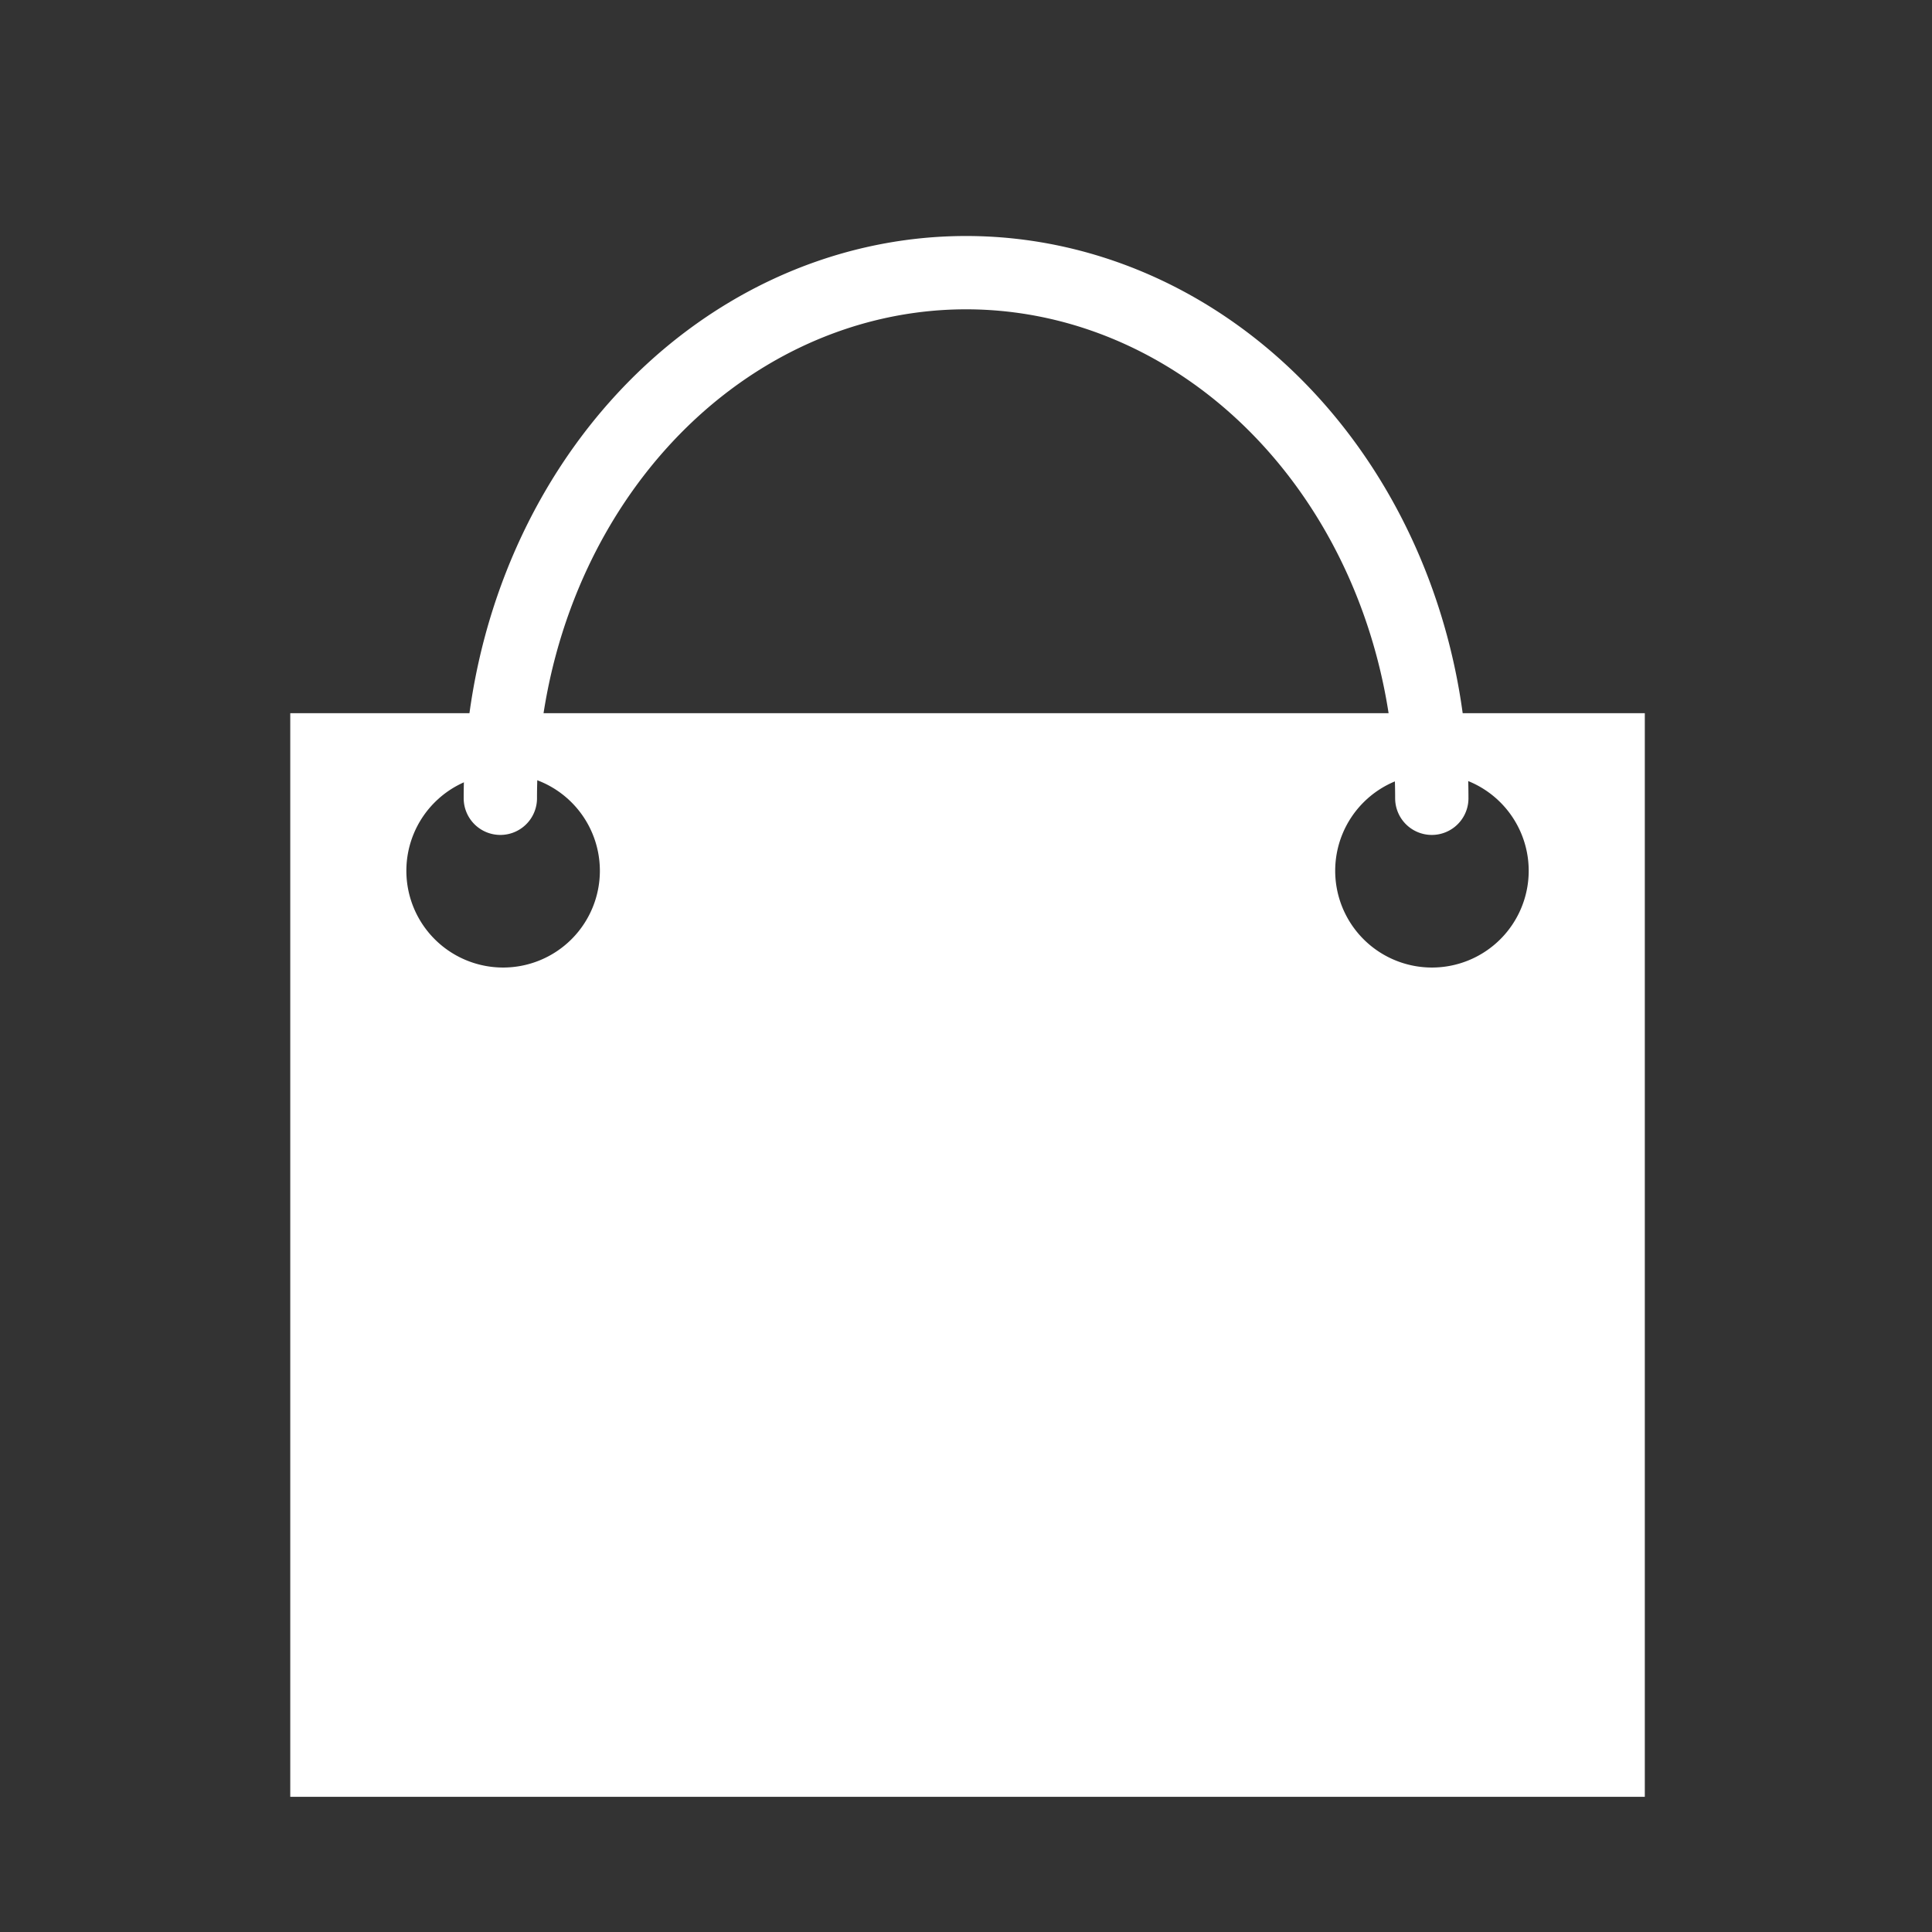 <?xml version="1.0" encoding="UTF-8" standalone="no"?>
<!-- Created with Inkscape (http://www.inkscape.org/) -->

<svg
   xmlns:dc="http://purl.org/dc/elements/1.1/"
   xmlns:cc="http://creativecommons.org/ns#"
   xmlns:rdf="http://www.w3.org/1999/02/22-rdf-syntax-ns#"
   xmlns:svg="http://www.w3.org/2000/svg"
   xmlns="http://www.w3.org/2000/svg"
   xmlns:sodipodi="http://sodipodi.sourceforge.net/DTD/sodipodi-0.dtd"
   xmlns:inkscape="http://www.inkscape.org/namespaces/inkscape"
   width="50"
   height="50"
   viewBox="0 0 13.229 13.229"
   version="1.1"
   id="svg1545"
   inkscape:version="0.92.4 (5da689c313, 2019-01-14)"
   sodipodi:docname="shop.svg">
  <rect x="0" y="0" width="13.229" height="13.229" fill="#333333" stroke="none"/>
  <defs
     id="defs1539" />
  <sodipodi:namedview
     id="base"
     pagecolor="#ffffff"
     bordercolor="#666666"
     borderopacity="1.0"
     inkscape:pageopacity="0.0"
     inkscape:pageshadow="2"
     inkscape:zoom="5.6"
     inkscape:cx="18.246122"
     inkscape:cy="44.175437"
     inkscape:document-units="px"
     inkscape:current-layer="layer1"
     showgrid="false"
     inkscape:pagecheckerboard="true"
     units="px"
     inkscape:window-width="1366"
     inkscape:window-height="705"
     inkscape:window-x="-8"
     inkscape:window-y="-8"
     inkscape:window-maximized="1" />
  <g
     inkscape:label="Layer 1"
     inkscape:groupmode="layer"
     id="layer1"
     transform="translate(0,-283.771)">
    <g
       id="g2112">
      <path
         id="rect2090"
         transform="matrix(0.265,0,0,0.265,0,283.771)"
         d="M 7.5 18.428 L 7.5 46.428 L 42.5 46.428 L 42.5 18.428 L 7.5 18.428 z M 13 20 A 2.5 2.5 0 0 1 15.5 22.5 A 2.5 2.5 0 0 1 13 25 A 2.5 2.5 0 0 1 10.5 22.5 A 2.5 2.5 0 0 1 13 20 z M 37 20 A 2.5 2.5 0 0 1 39.5 22.5 A 2.5 2.5 0 0 1 37 25 A 2.5 2.5 0 0 1 34.5 22.5 A 2.5 2.5 0 0 1 37 20 z "
         style="opacity:1;fill:#ffffff;fill-opacity:1;stroke:#ffffff;stroke-width:0;stroke-linecap:square;stroke-linejoin:miter;stroke-miterlimit:4;stroke-dasharray:none;stroke-opacity:1;paint-order:fill markers stroke" />
      <path
         sodipodi:open="true"
         d="m 3.426,289.237 a 3.189,3.599 0 0 1 3.189,-3.599 3.189,3.599 0 0 1 3.189,3.599"
         sodipodi:end="0"
         sodipodi:start="3.1415927"
         sodipodi:ry="3.5991614"
         sodipodi:rx="3.1886435"
         sodipodi:cy="289.23676"
         sodipodi:cx="6.6145835"
         sodipodi:type="arc"
         id="path2092"
         style="opacity:1;fill:none;fill-opacity:1;stroke:#ffffff;stroke-width:0.502;stroke-linecap:round;stroke-linejoin:miter;stroke-miterlimit:4;stroke-dasharray:none;stroke-opacity:1;paint-order:fill markers stroke" />
    </g>
  </g>
</svg>
